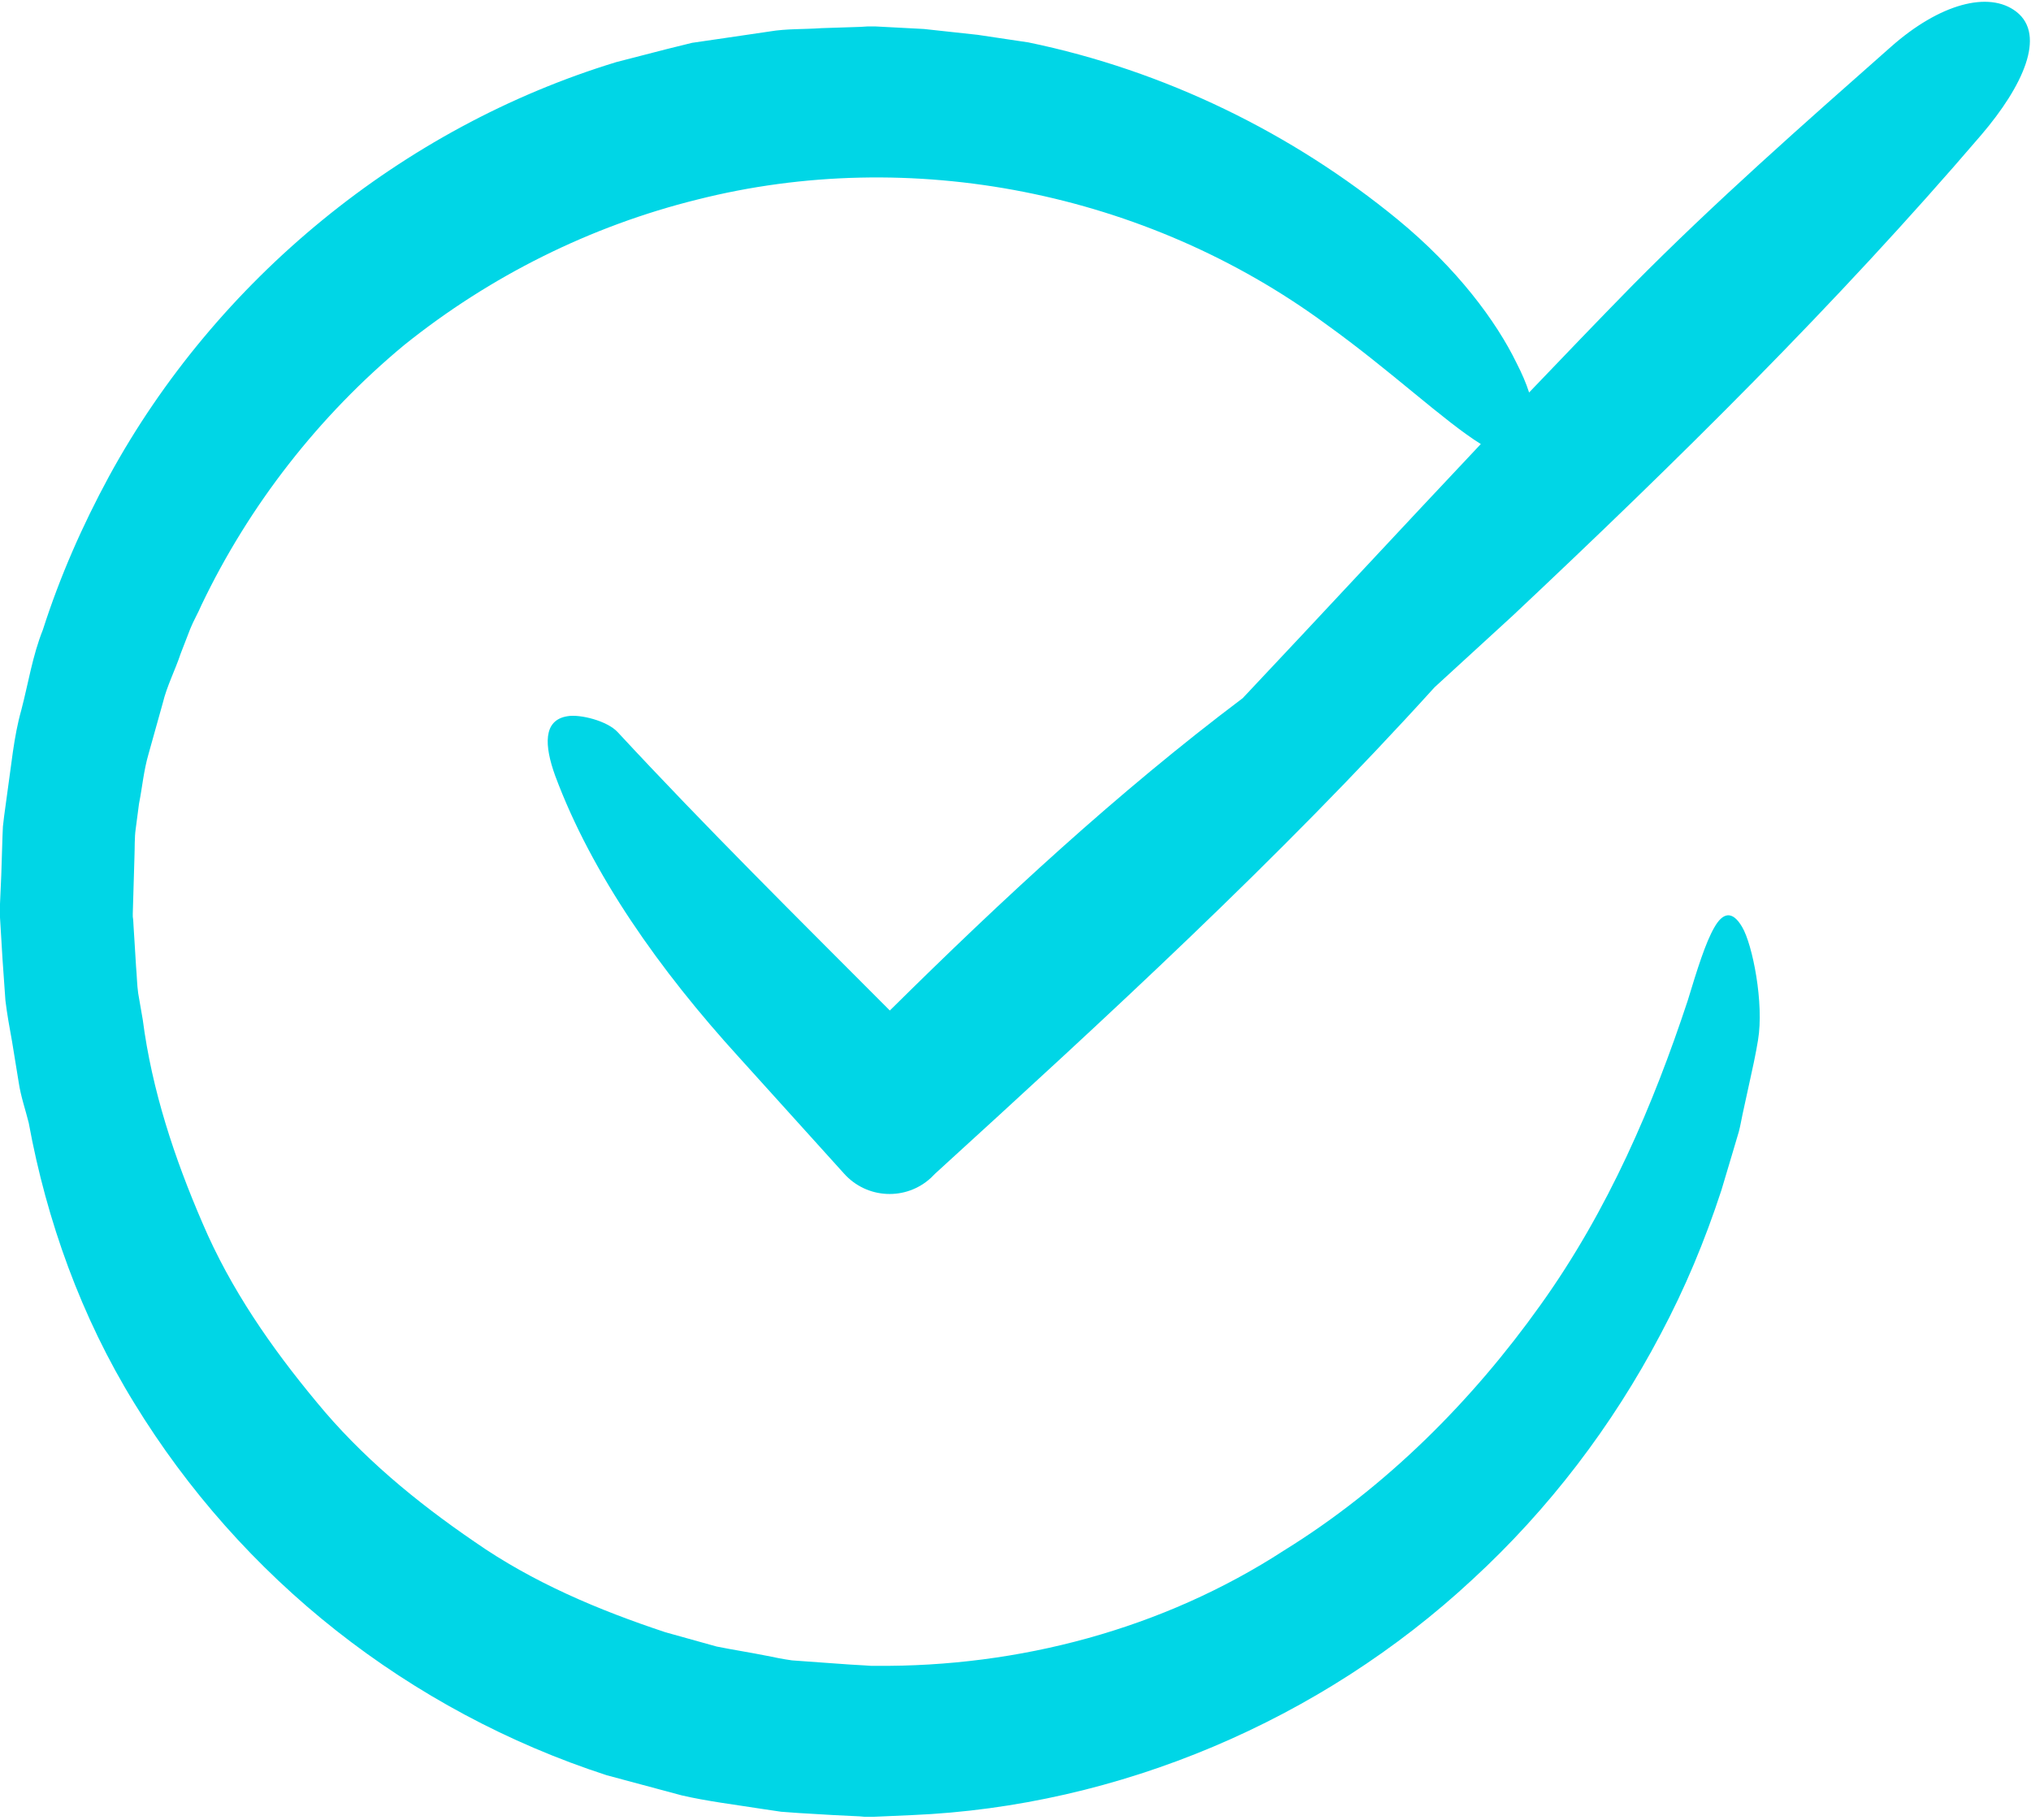 <?xml version="1.0" encoding="UTF-8"?>
<svg width="48px" height="43px" viewBox="0 0 48 43" version="1.1" xmlns="http://www.w3.org/2000/svg" xmlns:xlink="http://www.w3.org/1999/xlink">
    <!-- Generator: Sketch 48.2 (47327) - http://www.bohemiancoding.com/sketch -->
    <title>Shape</title>
    <desc>Created with Sketch.</desc>
    <defs></defs>
    <g id="01-Home-Banner-A" stroke="none" stroke-width="1" fill="none" fill-rule="evenodd" transform="translate(-696, -832)">
        <g id="checked-(1)" transform="translate(696, 832)" fill="#00D6E6" fill-rule="nonzero">
            <path d="M2.577,11.256 C1.948,12.416 1.416,13.624 1.013,14.883 C0.767,15.497 0.669,16.151 0.502,16.785 C0.325,17.409 0.266,18.103 0.167,18.776 L0.098,19.282 L0.069,19.529 L0.059,19.757 L0.03,20.679 L0.01,21.134 L0,21.362 L0,21.481 L0,21.511 L0,21.59 L0,21.6 L0,21.62 L0,21.679 L0.059,22.66 L0.128,23.641 C0.167,23.968 0.226,24.285 0.285,24.612 L0.443,25.583 C0.492,25.91 0.6,26.217 0.679,26.534 C1.102,28.843 1.918,31.122 3.177,33.163 C4.426,35.204 6.049,37.037 7.948,38.533 C9.846,40.029 12.02,41.198 14.341,41.951 L16.111,42.426 C16.711,42.565 17.361,42.644 17.99,42.743 L18.462,42.813 L18.875,42.843 L19.702,42.892 L20.115,42.912 L20.321,42.922 L20.43,42.932 L20.557,42.932 L20.587,42.932 L20.646,42.932 L21.561,42.892 C26.439,42.684 31.22,40.653 34.8,37.324 C36.6,35.669 38.105,33.698 39.246,31.528 C39.826,30.438 40.289,29.328 40.682,28.129 L40.957,27.208 L41.095,26.742 C41.134,26.594 41.154,26.465 41.184,26.326 L41.361,25.514 L41.449,25.108 L41.469,25.008 L41.508,24.81 L41.548,24.582 C41.695,23.711 41.42,22.323 41.174,21.907 C40.938,21.501 40.711,21.57 40.515,21.917 C40.308,22.274 40.111,22.908 39.885,23.651 C39.079,26.088 38.016,28.595 36.403,30.844 C34.8,33.093 32.764,35.144 30.344,36.64 C27.472,38.503 24.069,39.395 20.695,39.365 L20.616,39.365 L20.587,39.365 L20.439,39.355 L20.095,39.335 L19.407,39.286 L18.718,39.236 C18.502,39.206 18.315,39.167 18.118,39.127 C17.725,39.048 17.331,38.988 16.938,38.909 L15.728,38.572 C14.144,38.047 12.59,37.393 11.213,36.432 C9.836,35.491 8.538,34.421 7.475,33.123 C6.413,31.845 5.449,30.458 4.79,28.912 C4.121,27.367 3.59,25.761 3.374,24.097 L3.266,23.473 C3.236,23.265 3.236,23.057 3.216,22.849 L3.177,22.214 L3.157,21.897 L3.148,21.739 L3.138,21.66 L3.138,21.62 L3.138,21.6 L3.138,21.59 L3.177,20.273 C3.187,20.045 3.177,19.787 3.207,19.589 L3.285,18.994 C3.364,18.598 3.393,18.222 3.511,17.815 L3.846,16.617 C3.944,16.21 4.141,15.834 4.269,15.447 L4.495,14.863 C4.574,14.665 4.682,14.486 4.761,14.298 C5.892,11.93 7.544,9.82 9.551,8.155 C11.587,6.52 13.957,5.341 16.475,4.717 C21.521,3.439 27.079,4.529 31.338,7.66 C32.872,8.76 34.121,9.949 34.997,10.493 C33.118,12.485 31.249,14.506 29.37,16.498 C26.41,18.727 23.685,21.253 21.03,23.879 C18.866,21.709 16.682,19.549 14.597,17.3 C14.351,17.033 13.711,16.874 13.416,16.924 C12.826,17.013 12.866,17.627 13.121,18.331 C13.987,20.659 15.59,22.928 17.469,24.989 L19.948,27.733 C20.489,28.337 21.413,28.377 22.003,27.832 L22.102,27.733 C26.154,24.037 30.197,20.332 33.905,16.24 L35.754,14.546 C39.61,10.92 43.387,7.204 46.83,3.182 C47.803,2.042 48.364,0.833 47.656,0.279 C47.007,-0.227 45.836,0.09 44.685,1.111 C42.61,2.944 40.515,4.787 38.567,6.758 C37.751,7.59 36.944,8.433 36.138,9.275 C36.069,9.057 35.97,8.829 35.843,8.581 C35.361,7.59 34.436,6.342 33.039,5.193 C30.541,3.142 27.521,1.666 24.305,1.002 L23.105,0.823 L21.836,0.685 L20.695,0.625 L20.626,0.625 L20.587,0.625 L20.498,0.625 L20.341,0.635 L20.036,0.645 L19.416,0.665 C19.003,0.695 18.59,0.675 18.187,0.744 L16.967,0.923 L16.357,1.012 L15.757,1.16 L14.567,1.467 C9.492,3.013 5.105,6.62 2.577,11.256 Z" id="Shape"></path>
        </g>
    </g>
</svg>